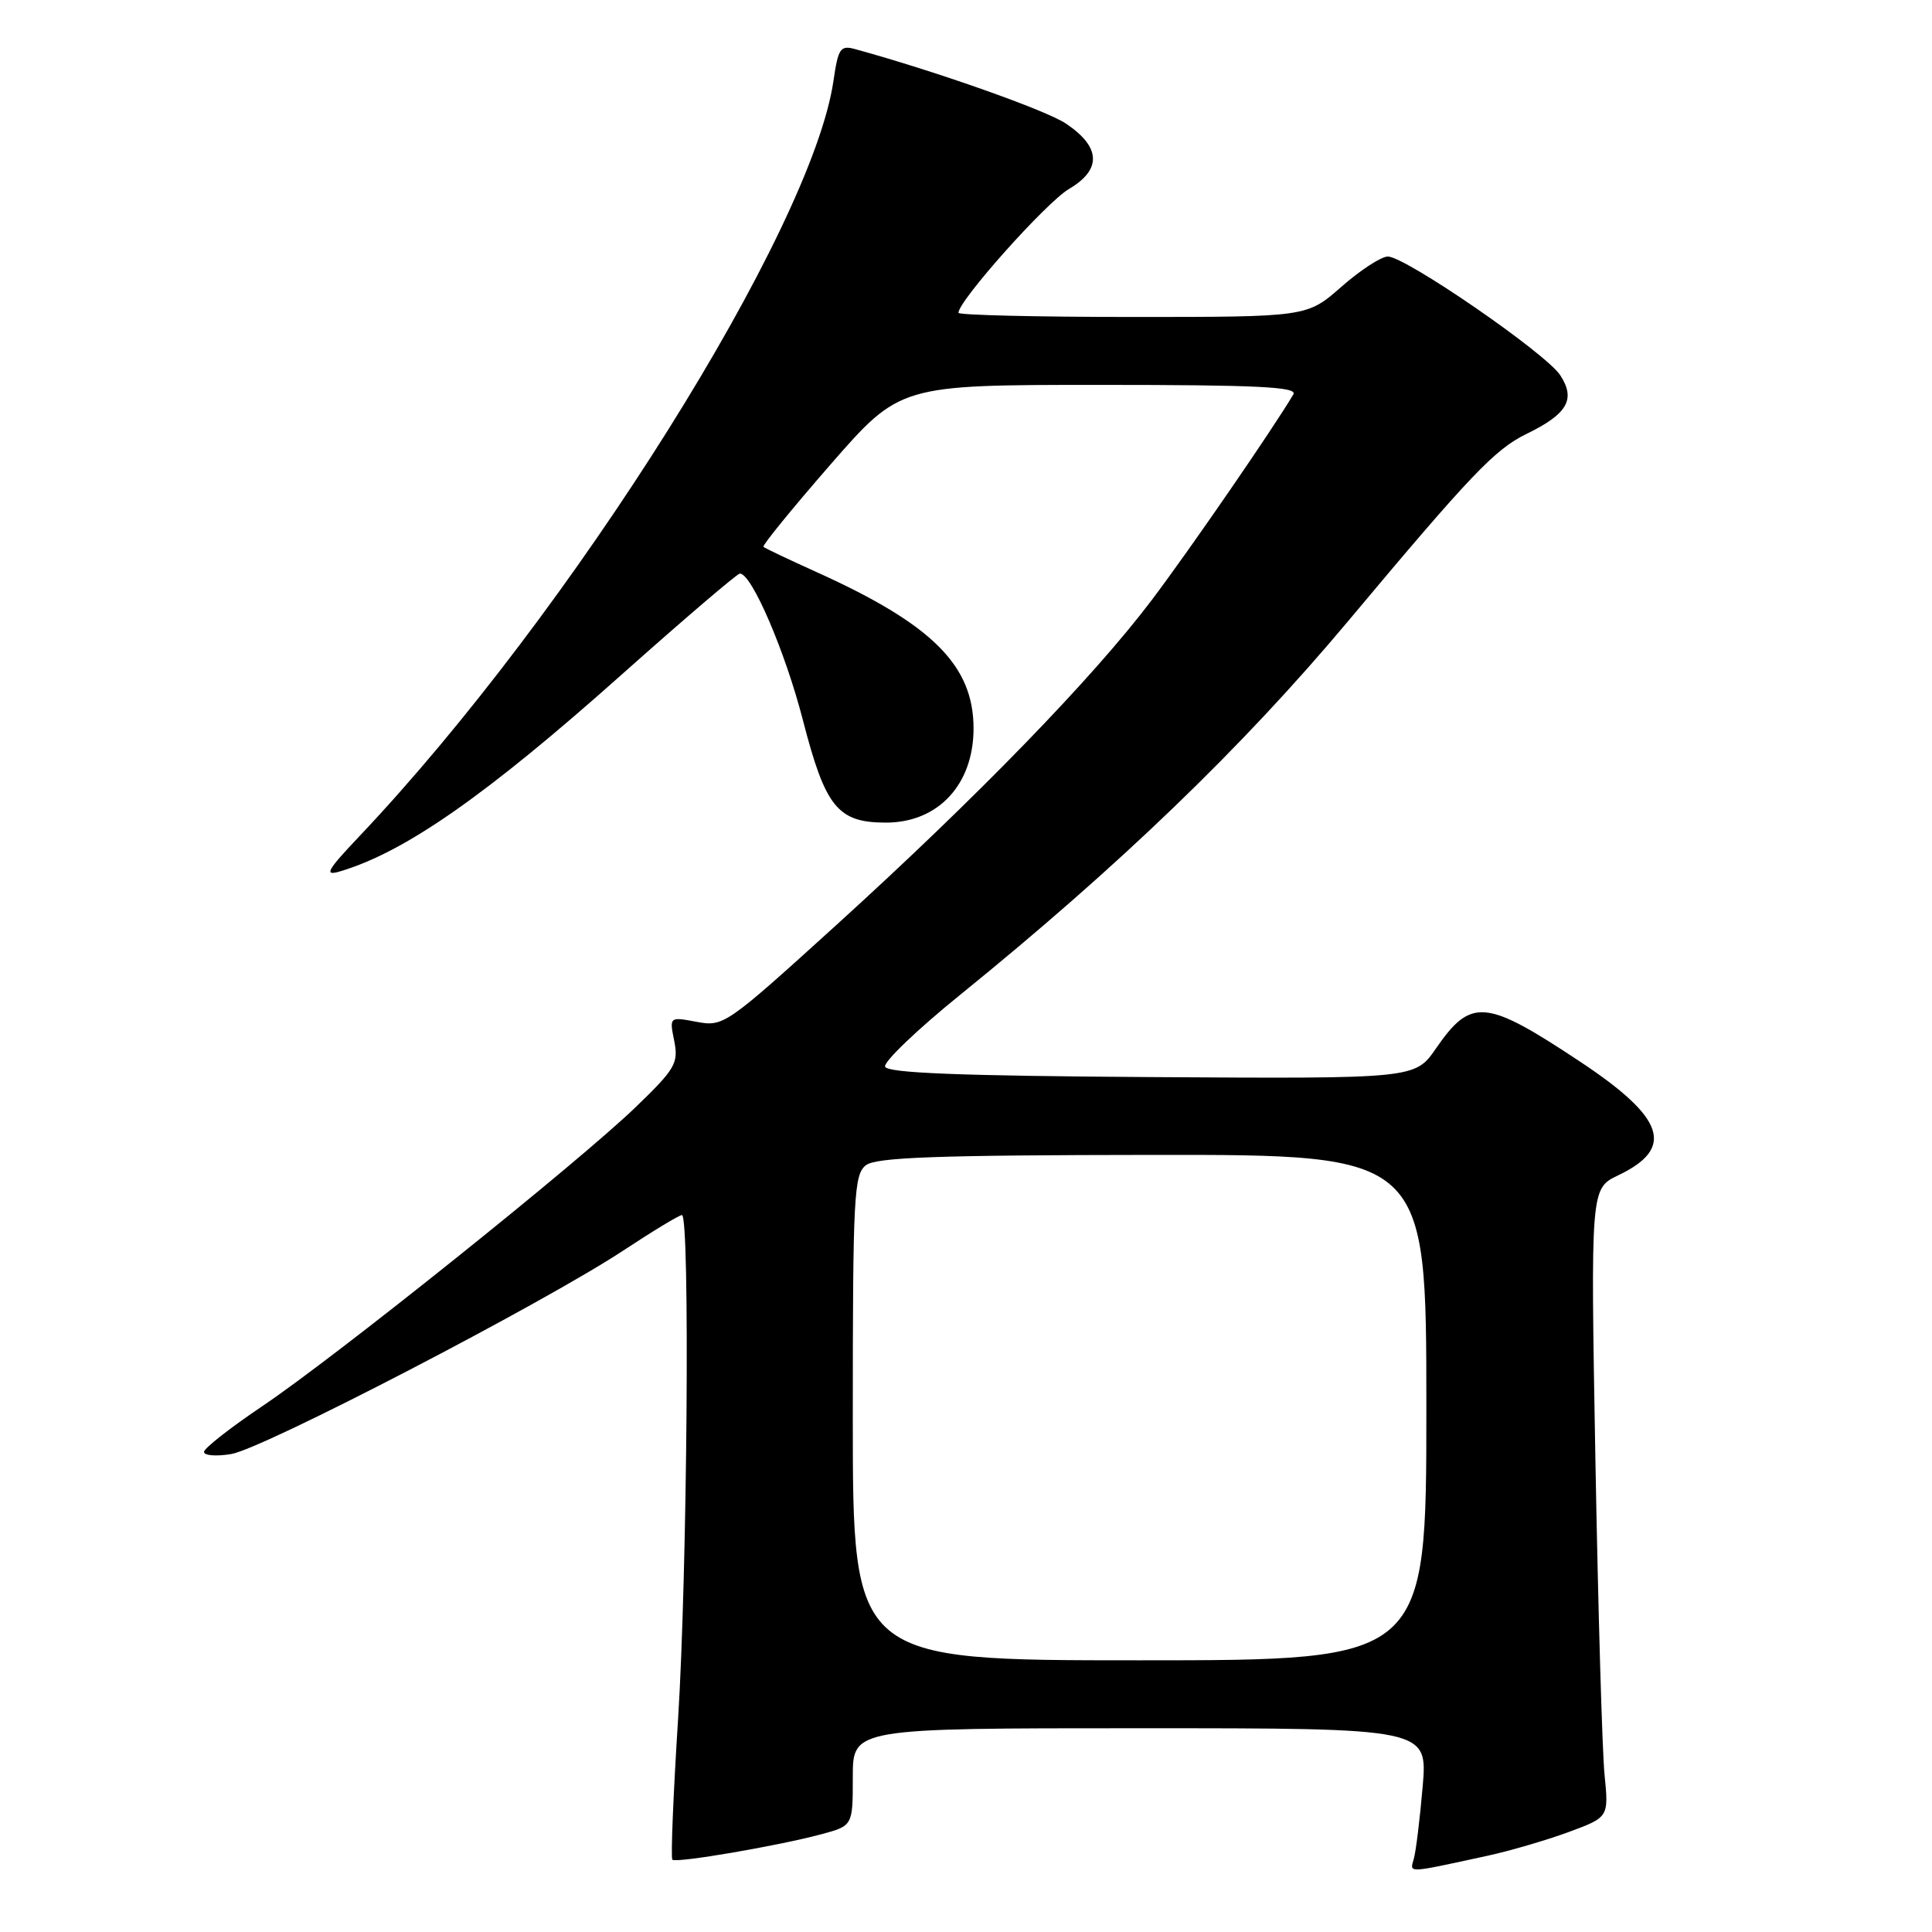 <?xml version="1.0" encoding="UTF-8" standalone="no"?>
<!DOCTYPE svg PUBLIC "-//W3C//DTD SVG 1.1//EN" "http://www.w3.org/Graphics/SVG/1.1/DTD/svg11.dtd" >
<svg xmlns="http://www.w3.org/2000/svg" xmlns:xlink="http://www.w3.org/1999/xlink" version="1.1" viewBox="0 0 256 256">
 <g >
 <path fill="currentColor"
d=" M 197.00 245.92 C 200.03 245.27 204.90 243.84 207.84 242.76 C 213.17 240.79 213.17 240.79 212.61 235.15 C 212.30 232.04 211.76 213.30 211.40 193.49 C 210.76 157.49 210.76 157.49 214.41 155.74 C 221.96 152.14 220.64 148.16 209.44 140.72 C 196.83 132.35 194.94 132.17 190.27 138.93 C 187.50 142.94 187.50 142.94 152.58 142.72 C 127.19 142.56 117.56 142.18 117.28 141.34 C 117.07 140.70 121.53 136.43 127.20 131.84 C 148.27 114.77 164.63 99.02 178.61 82.33 C 194.92 62.85 198.06 59.56 202.26 57.50 C 207.71 54.85 208.82 52.91 206.74 49.72 C 204.82 46.79 186.22 33.99 183.89 33.99 C 183.01 34.00 180.24 35.80 177.74 38.00 C 173.19 42.00 173.19 42.00 150.10 42.00 C 137.39 42.00 127.00 41.75 127.00 41.45 C 127.00 39.85 138.62 26.83 141.63 25.05 C 146.01 22.47 145.88 19.49 141.25 16.38 C 138.60 14.60 124.06 9.46 113.32 6.51 C 111.35 5.97 111.07 6.39 110.44 10.70 C 107.58 30.39 75.72 81.15 47.57 110.86 C 43.33 115.34 42.91 116.09 45.00 115.48 C 53.62 112.94 64.38 105.43 82.45 89.32 C 90.67 82.00 97.69 76.00 98.04 76.00 C 99.61 76.00 104.06 86.36 106.41 95.50 C 109.37 106.97 111.01 109.00 117.39 109.00 C 124.31 109.00 129.00 103.96 129.00 96.52 C 129.00 88.17 123.52 82.72 108.21 75.81 C 104.52 74.14 101.35 72.64 101.16 72.46 C 100.97 72.29 104.96 67.39 110.03 61.57 C 119.25 51.00 119.25 51.00 145.68 51.00 C 166.56 51.00 171.96 51.26 171.38 52.25 C 168.71 56.77 157.68 72.80 152.62 79.50 C 144.87 89.77 129.41 105.70 110.72 122.66 C 96.24 135.80 95.87 136.07 92.32 135.40 C 88.69 134.72 88.69 134.72 89.34 137.93 C 89.92 140.87 89.49 141.63 84.24 146.69 C 76.64 154.03 44.52 179.75 34.78 186.31 C 30.54 189.16 27.05 191.90 27.03 192.38 C 27.02 192.87 28.63 193.00 30.63 192.67 C 34.79 192.00 71.99 172.69 82.61 165.69 C 86.52 163.11 90.01 161.00 90.36 161.00 C 91.44 161.00 91.07 208.42 89.85 227.76 C 89.21 237.81 88.87 246.20 89.09 246.42 C 89.59 246.90 103.14 244.58 108.86 243.04 C 113.00 241.92 113.00 241.92 113.00 235.46 C 113.00 229.00 113.00 229.00 151.09 229.00 C 189.17 229.00 189.17 229.00 188.51 236.75 C 188.14 241.01 187.62 245.31 187.34 246.29 C 186.80 248.23 186.25 248.25 197.00 245.92 Z  M 113.00 187.86 C 113.00 158.42 113.15 155.61 114.75 154.39 C 116.13 153.35 124.19 153.06 152.75 153.03 C 189.00 153.00 189.00 153.00 189.00 186.50 C 189.00 220.00 189.00 220.00 151.00 220.00 C 113.00 220.00 113.00 220.00 113.00 187.86 Z "/>
</g>
</svg>